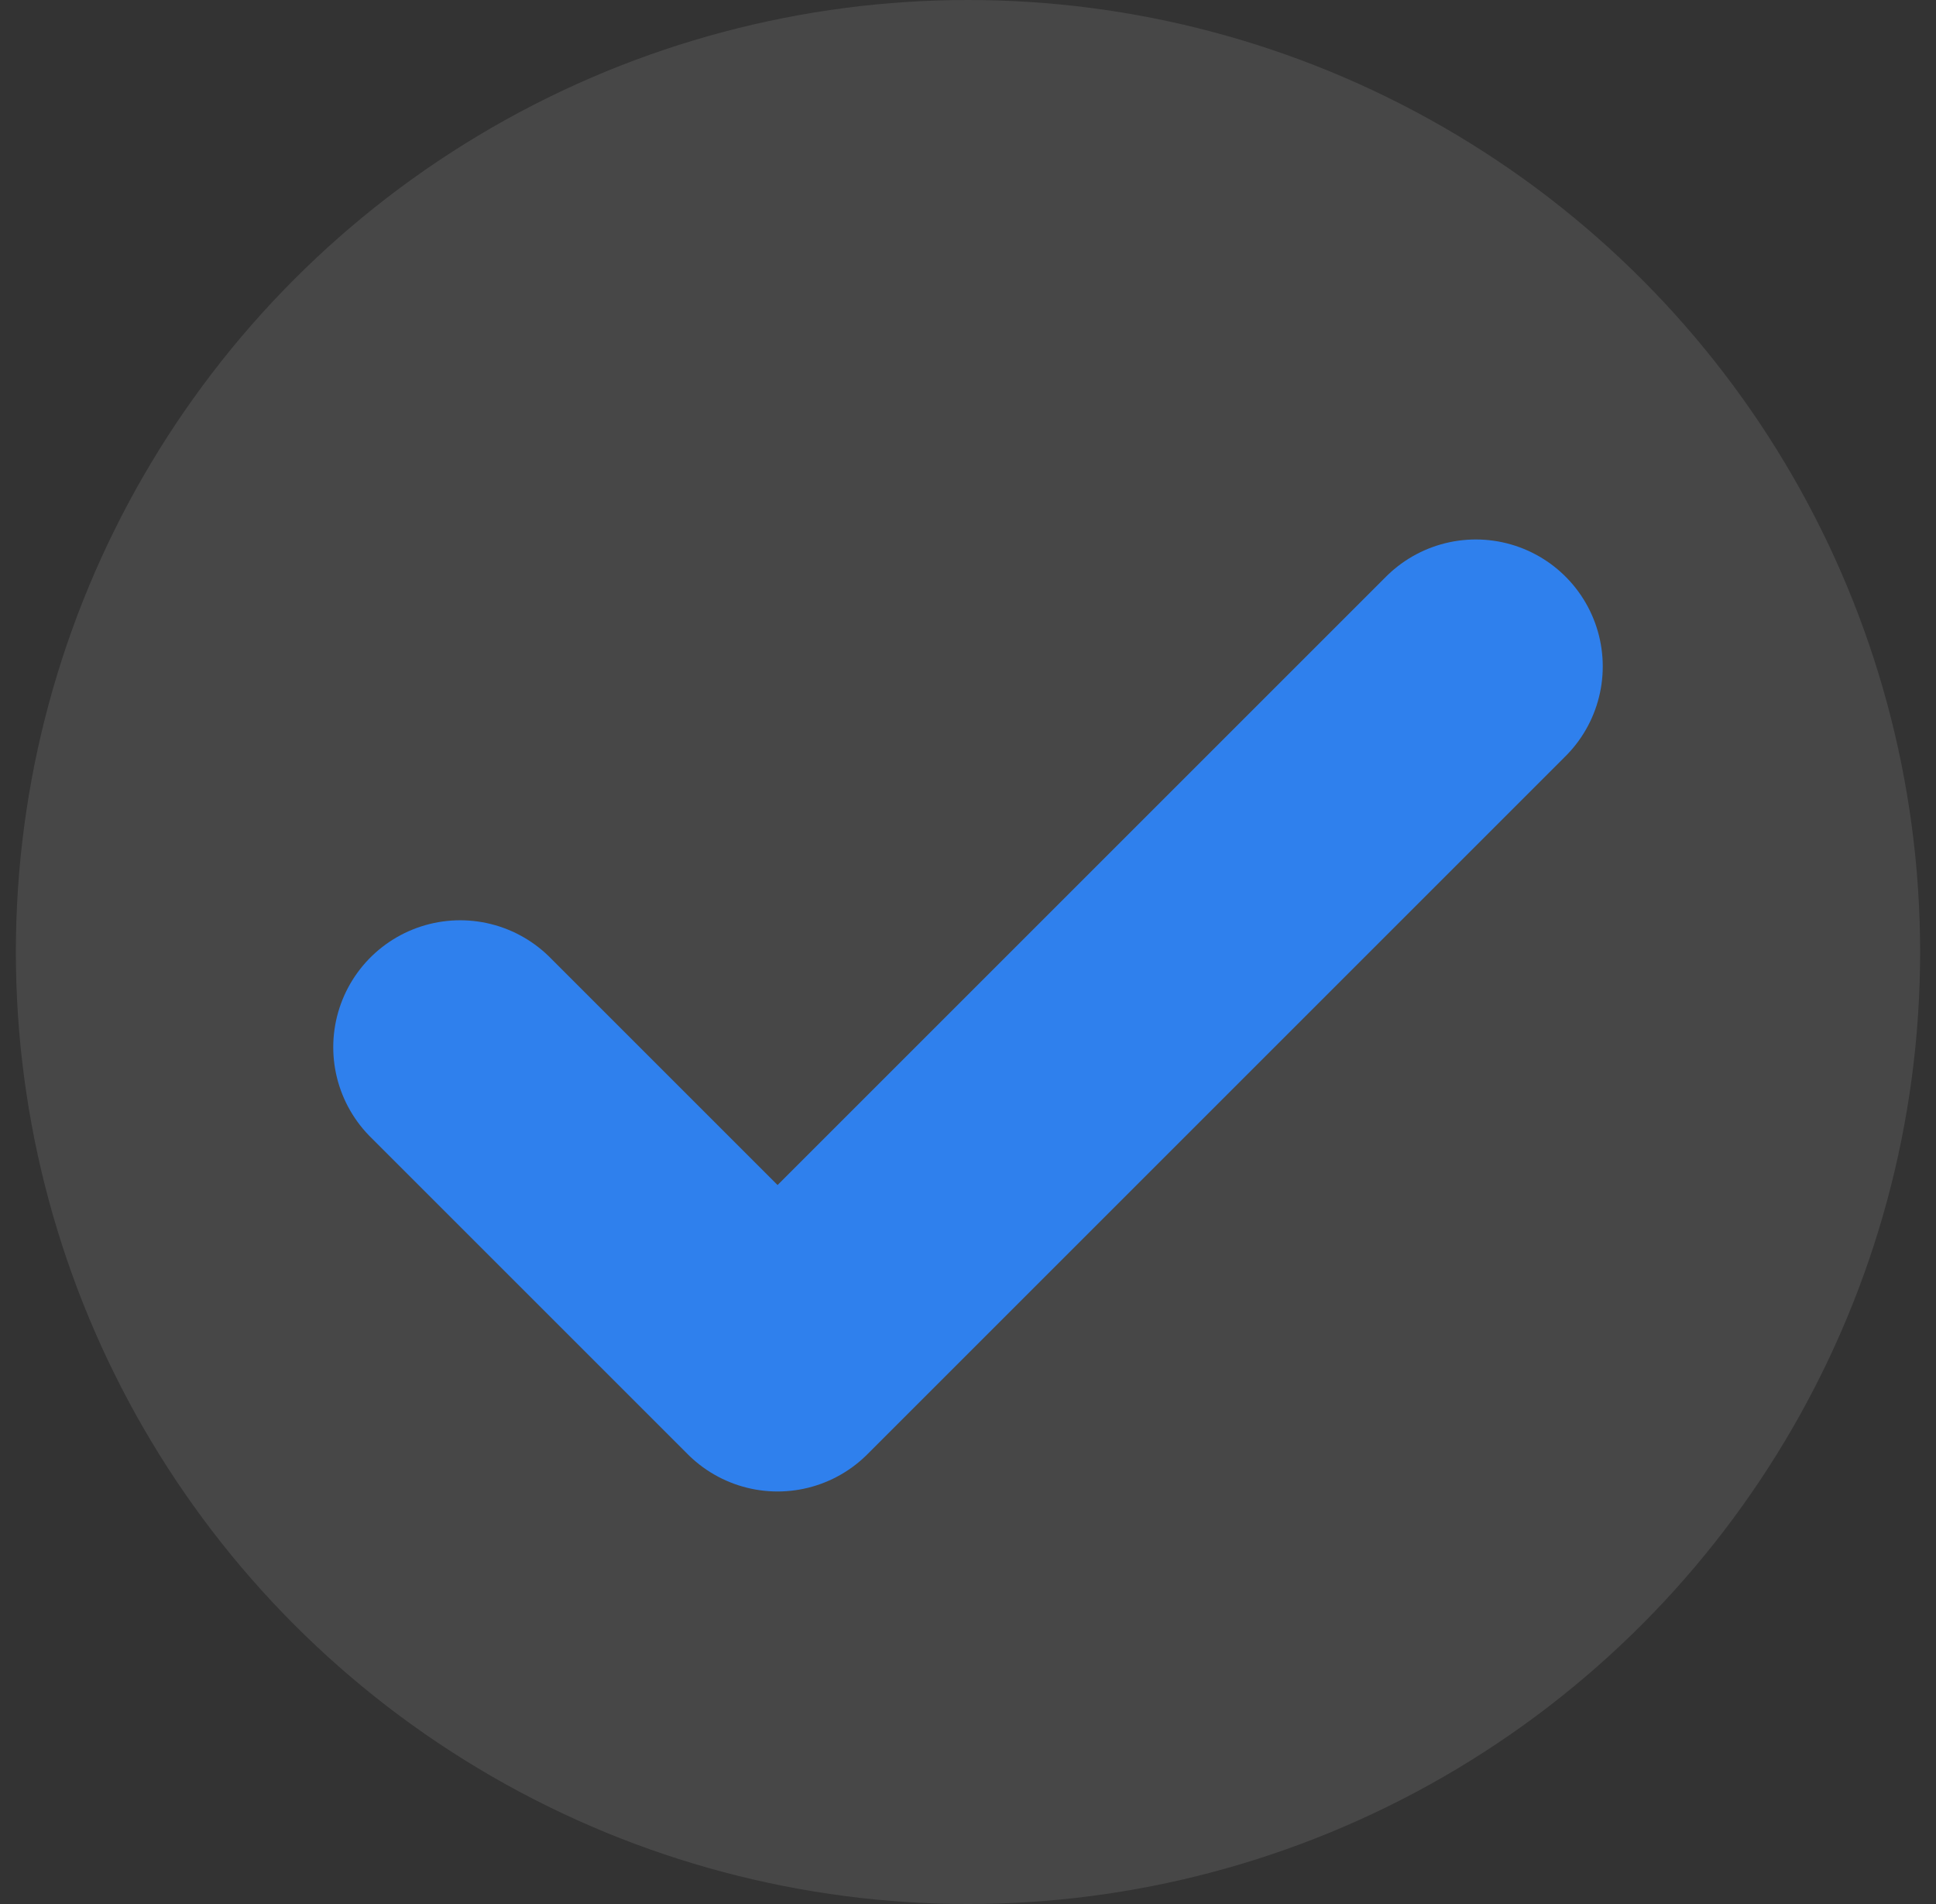 <svg width="61" height="60" viewBox="0 0 61 60" fill="none" xmlns="http://www.w3.org/2000/svg">
<rect x="0" y="0" width="61" height="60" fill="#333333" stroke="none"/>
<circle cx="30.5" cy="30" r="30" fill="white" fill-opacity="0.1"/>
<path d="M46.5 21L24.5 43L14.5 33" stroke="#2F80ED" stroke-width="8" stroke-linecap="round" stroke-linejoin="round"/>
</svg>
